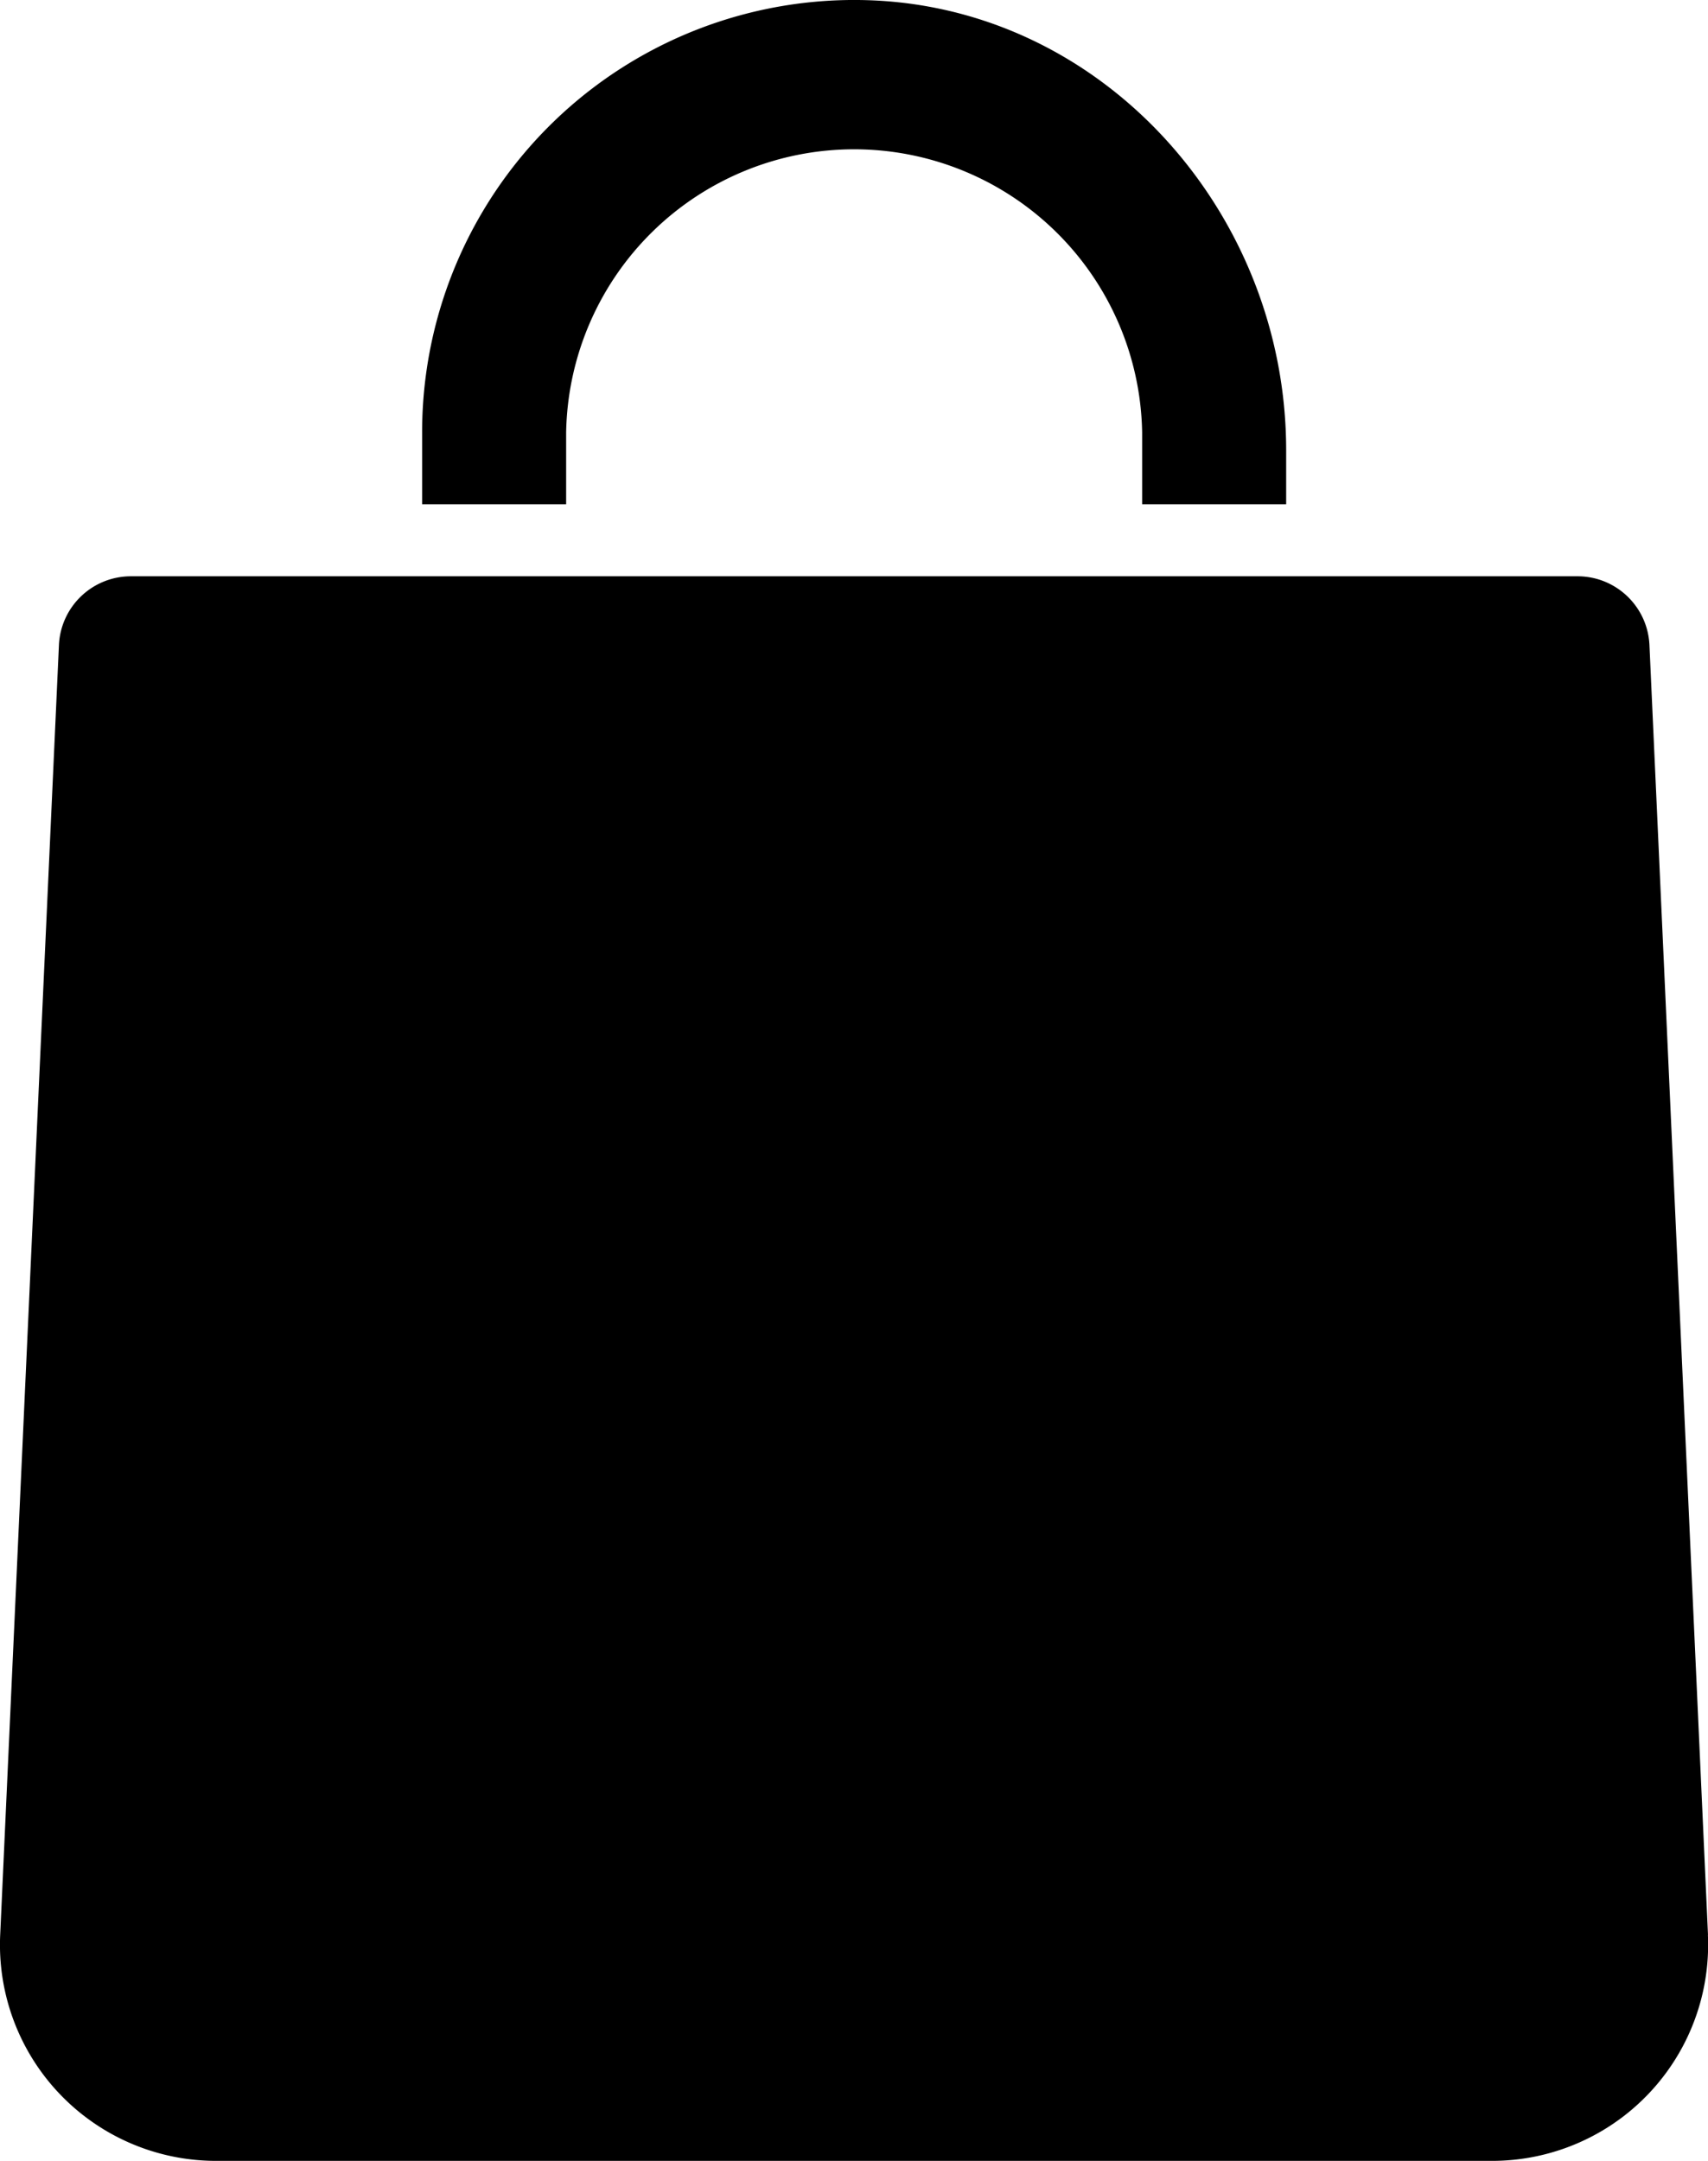 <svg xmlns="http://www.w3.org/2000/svg" width="18.026" height="22.798" viewBox="1.691 1.601 18.026 22.798"><path d="M19.716 22.016a2.28 2.28 0 0 1-2.277 2.383H3.97a2.28 2.28 0 0 1-2.277-2.383l.62-13.61a.76.76 0 0 1 .758-.725H18.34c.406 0 .74.319.759.725l.618 13.61Zm-8.87-20.413a4.56 4.56 0 0 0-4.7 4.558v.76h1.52v-.76a3.04 3.04 0 0 1 6.079 0v.76h1.52v-.569c0-2.497-1.924-4.674-4.42-4.749Z" fill="#000000" fill-rule="evenodd" data-name="buy-svgrepo-com"/></svg>